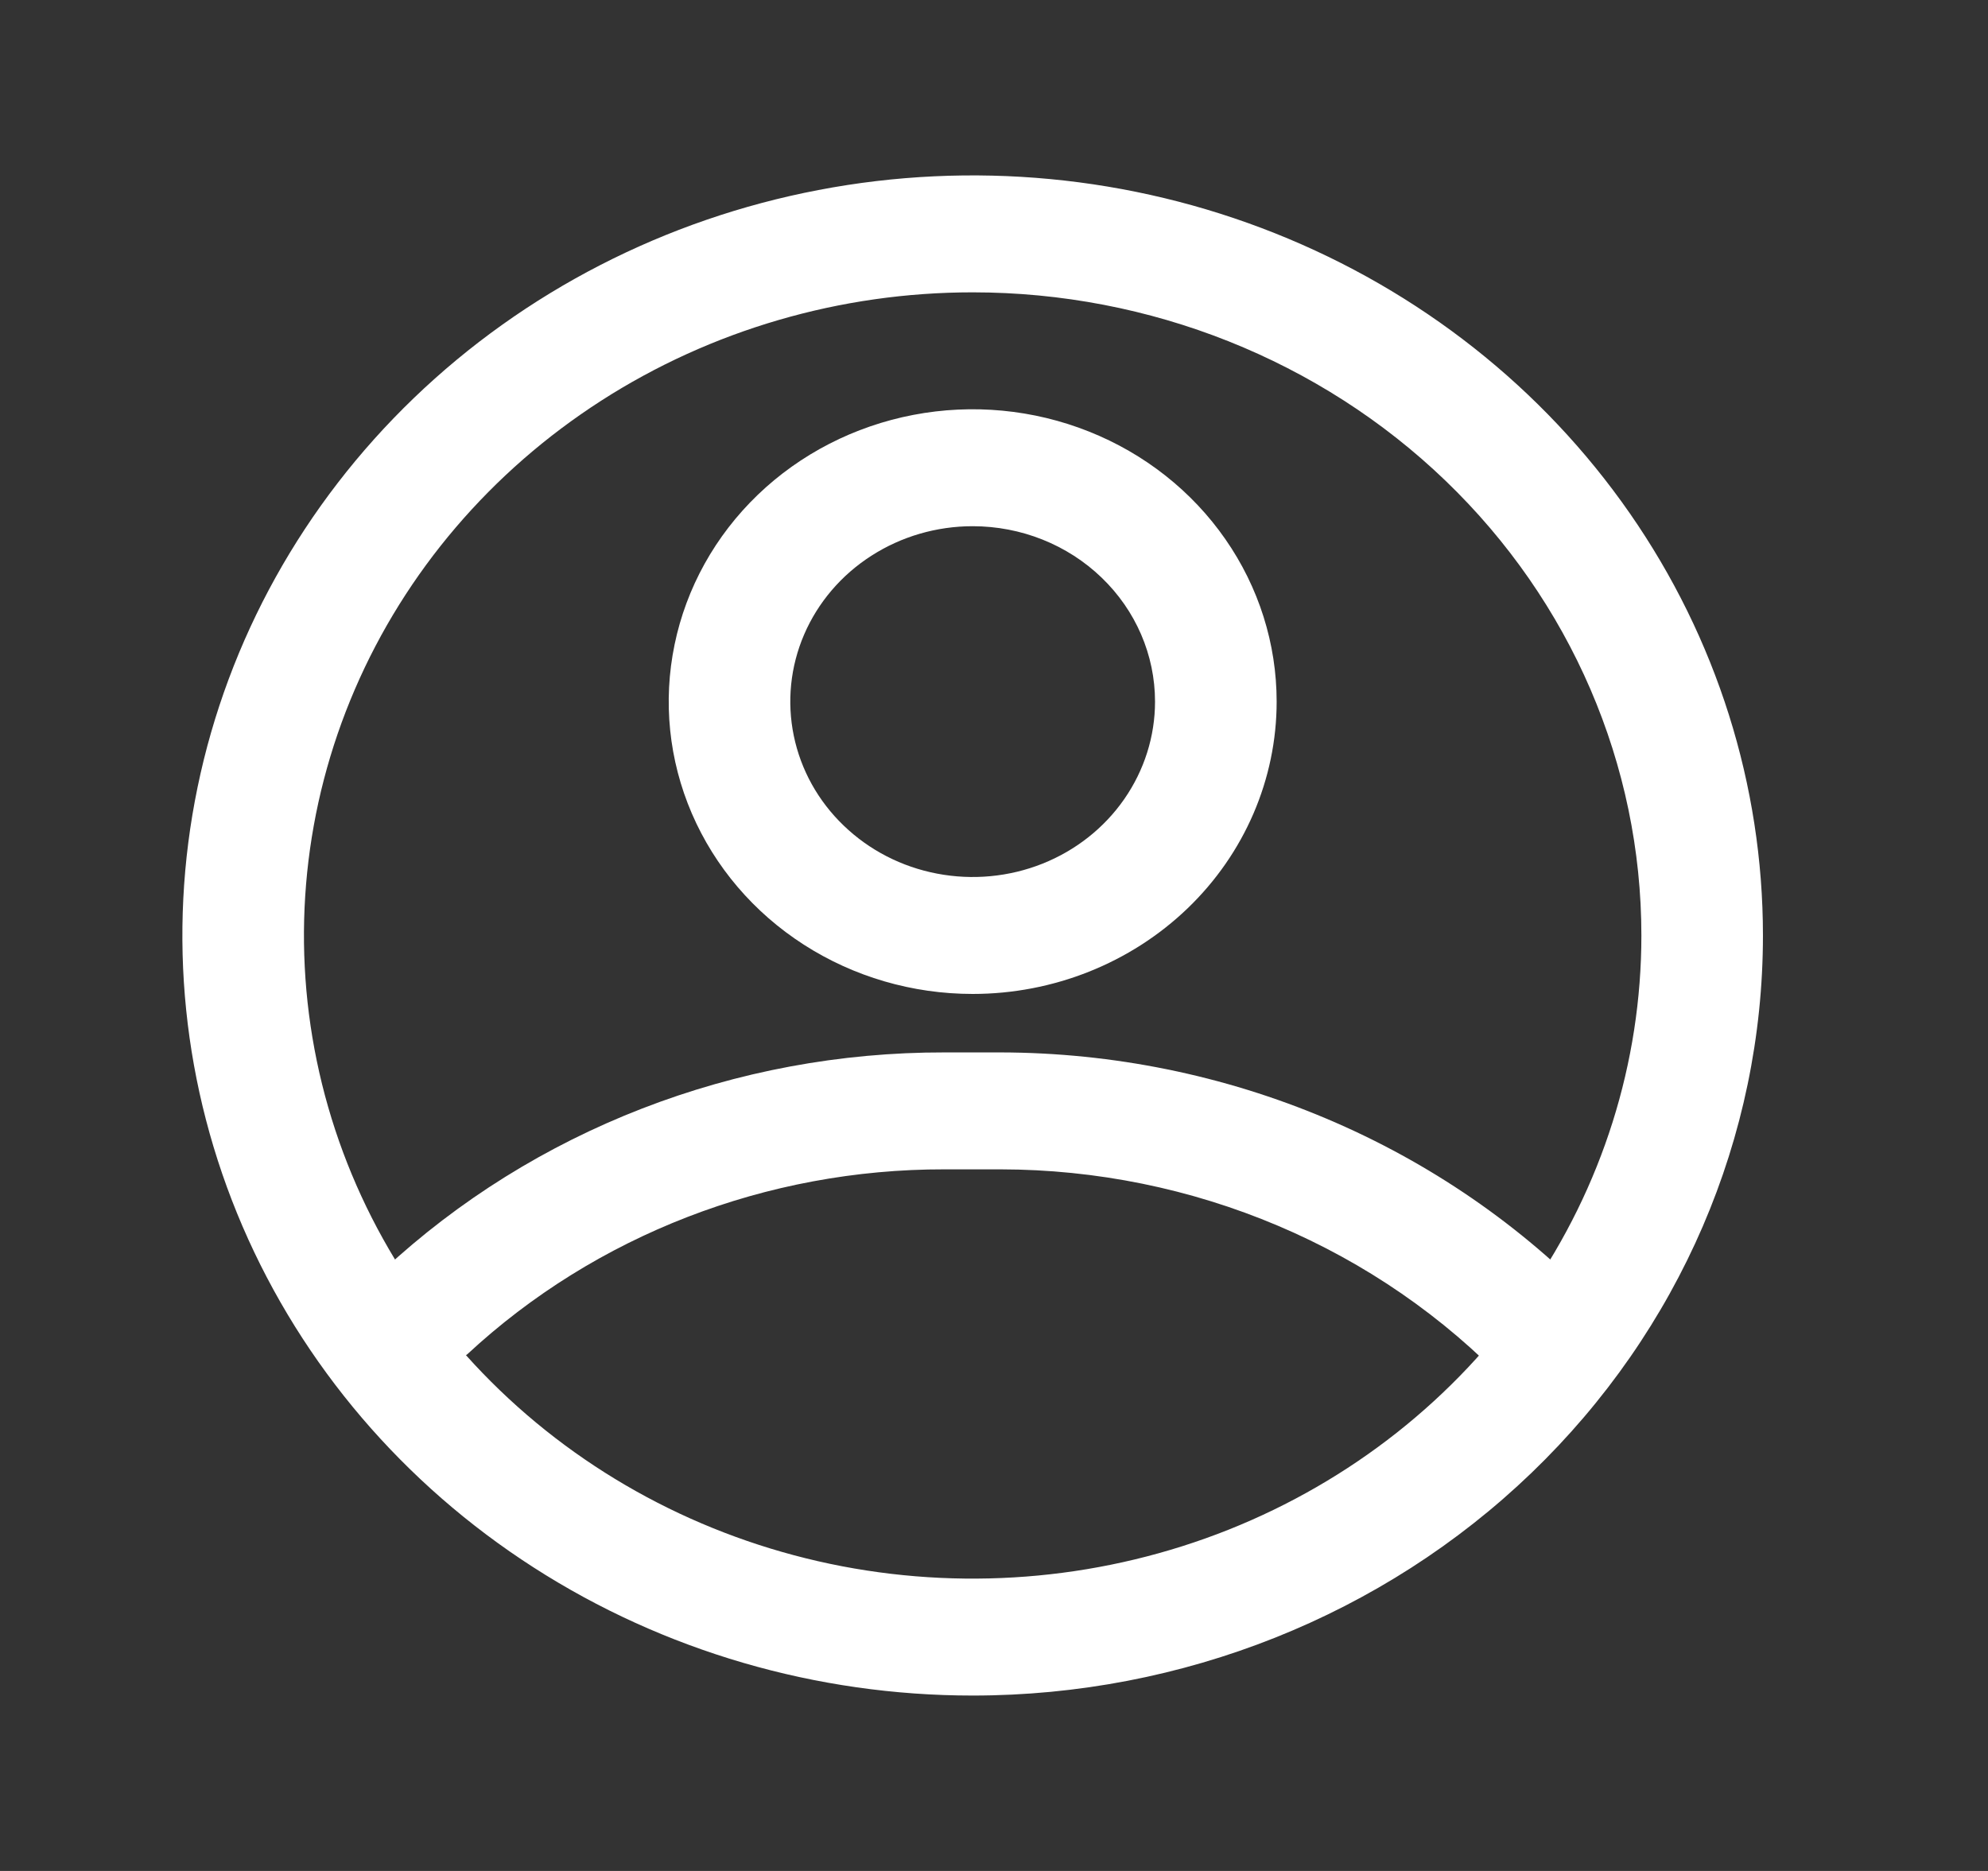 <svg width="34" height="32" viewBox="0 0 34 32" fill="none" xmlns="http://www.w3.org/2000/svg">
<rect x="0" y="0" width="34" height="32" fill="#333333" stroke="none"/>
<g clip-path="url(#clip0_2669_93)">
<path d="M16.635 29C13.962 29 11.349 28.238 9.126 26.809C6.903 25.381 5.171 23.35 4.148 20.975C3.125 18.599 2.857 15.986 3.379 13.464C3.9 10.942 5.188 8.626 7.078 6.808C8.968 4.99 11.376 3.751 13.998 3.25C16.62 2.748 19.338 3.006 21.807 3.99C24.277 4.974 26.388 6.64 27.873 8.778C29.358 10.915 30.151 13.429 30.151 16C30.151 19.448 28.727 22.754 26.192 25.192C23.657 27.63 20.22 29 16.635 29ZM16.635 5C14.373 5 12.162 5.645 10.281 6.854C8.4 8.063 6.935 9.78 6.069 11.79C5.203 13.8 4.977 16.012 5.418 18.146C5.859 20.28 6.949 22.24 8.548 23.778C10.148 25.317 12.185 26.364 14.404 26.789C16.622 27.213 18.922 26.995 21.012 26.163C23.101 25.33 24.887 23.92 26.144 22.111C27.401 20.302 28.072 18.176 28.072 16C28.072 13.083 26.867 10.285 24.722 8.222C22.577 6.159 19.668 5 16.635 5Z" fill="white"/>
<path d="M16.635 17C15.607 17 14.602 16.707 13.747 16.157C12.892 15.608 12.226 14.827 11.832 13.913C11.439 13 11.336 11.995 11.537 11.025C11.737 10.055 12.232 9.164 12.959 8.464C13.686 7.765 14.613 7.289 15.621 7.096C16.629 6.903 17.674 7.002 18.624 7.381C19.574 7.759 20.386 8.4 20.957 9.222C21.529 10.044 21.834 11.011 21.834 12C21.834 13.326 21.286 14.598 20.311 15.536C19.336 16.473 18.014 17 16.635 17ZM16.635 9C16.018 9 15.415 9.176 14.902 9.506C14.389 9.835 13.989 10.304 13.753 10.852C13.517 11.4 13.456 12.003 13.576 12.585C13.696 13.167 13.993 13.702 14.43 14.121C14.866 14.541 15.421 14.827 16.026 14.942C16.632 15.058 17.259 14.999 17.829 14.772C18.399 14.545 18.886 14.16 19.228 13.667C19.571 13.173 19.754 12.593 19.754 12C19.754 11.204 19.425 10.441 18.84 9.879C18.256 9.316 17.462 9 16.635 9Z" fill="white"/>
<path d="M26.564 24C26.42 24.001 26.277 23.973 26.144 23.918C26.012 23.863 25.893 23.782 25.795 23.68C24.691 22.522 23.35 21.597 21.855 20.964C20.361 20.331 18.746 20.002 17.113 20H16.157C13.113 19.994 10.186 21.127 7.995 23.16C7.793 23.321 7.535 23.402 7.273 23.387C7.011 23.372 6.764 23.263 6.583 23.081C6.401 22.898 6.298 22.657 6.294 22.404C6.29 22.152 6.385 21.908 6.56 21.72C9.135 19.327 12.577 17.993 16.157 18H17.113C19.033 18.004 20.931 18.39 22.688 19.134C24.445 19.877 26.023 20.962 27.323 22.32C27.46 22.462 27.552 22.64 27.586 22.832C27.62 23.023 27.595 23.22 27.514 23.398C27.434 23.577 27.301 23.729 27.132 23.835C26.963 23.942 26.766 23.999 26.564 24Z" fill="white"/>
</g>
<defs>
<clipPath id="clip0_2669_93">
<rect width="33.27" height="32" fill="white"/>
</clipPath>
</defs>
</svg>
